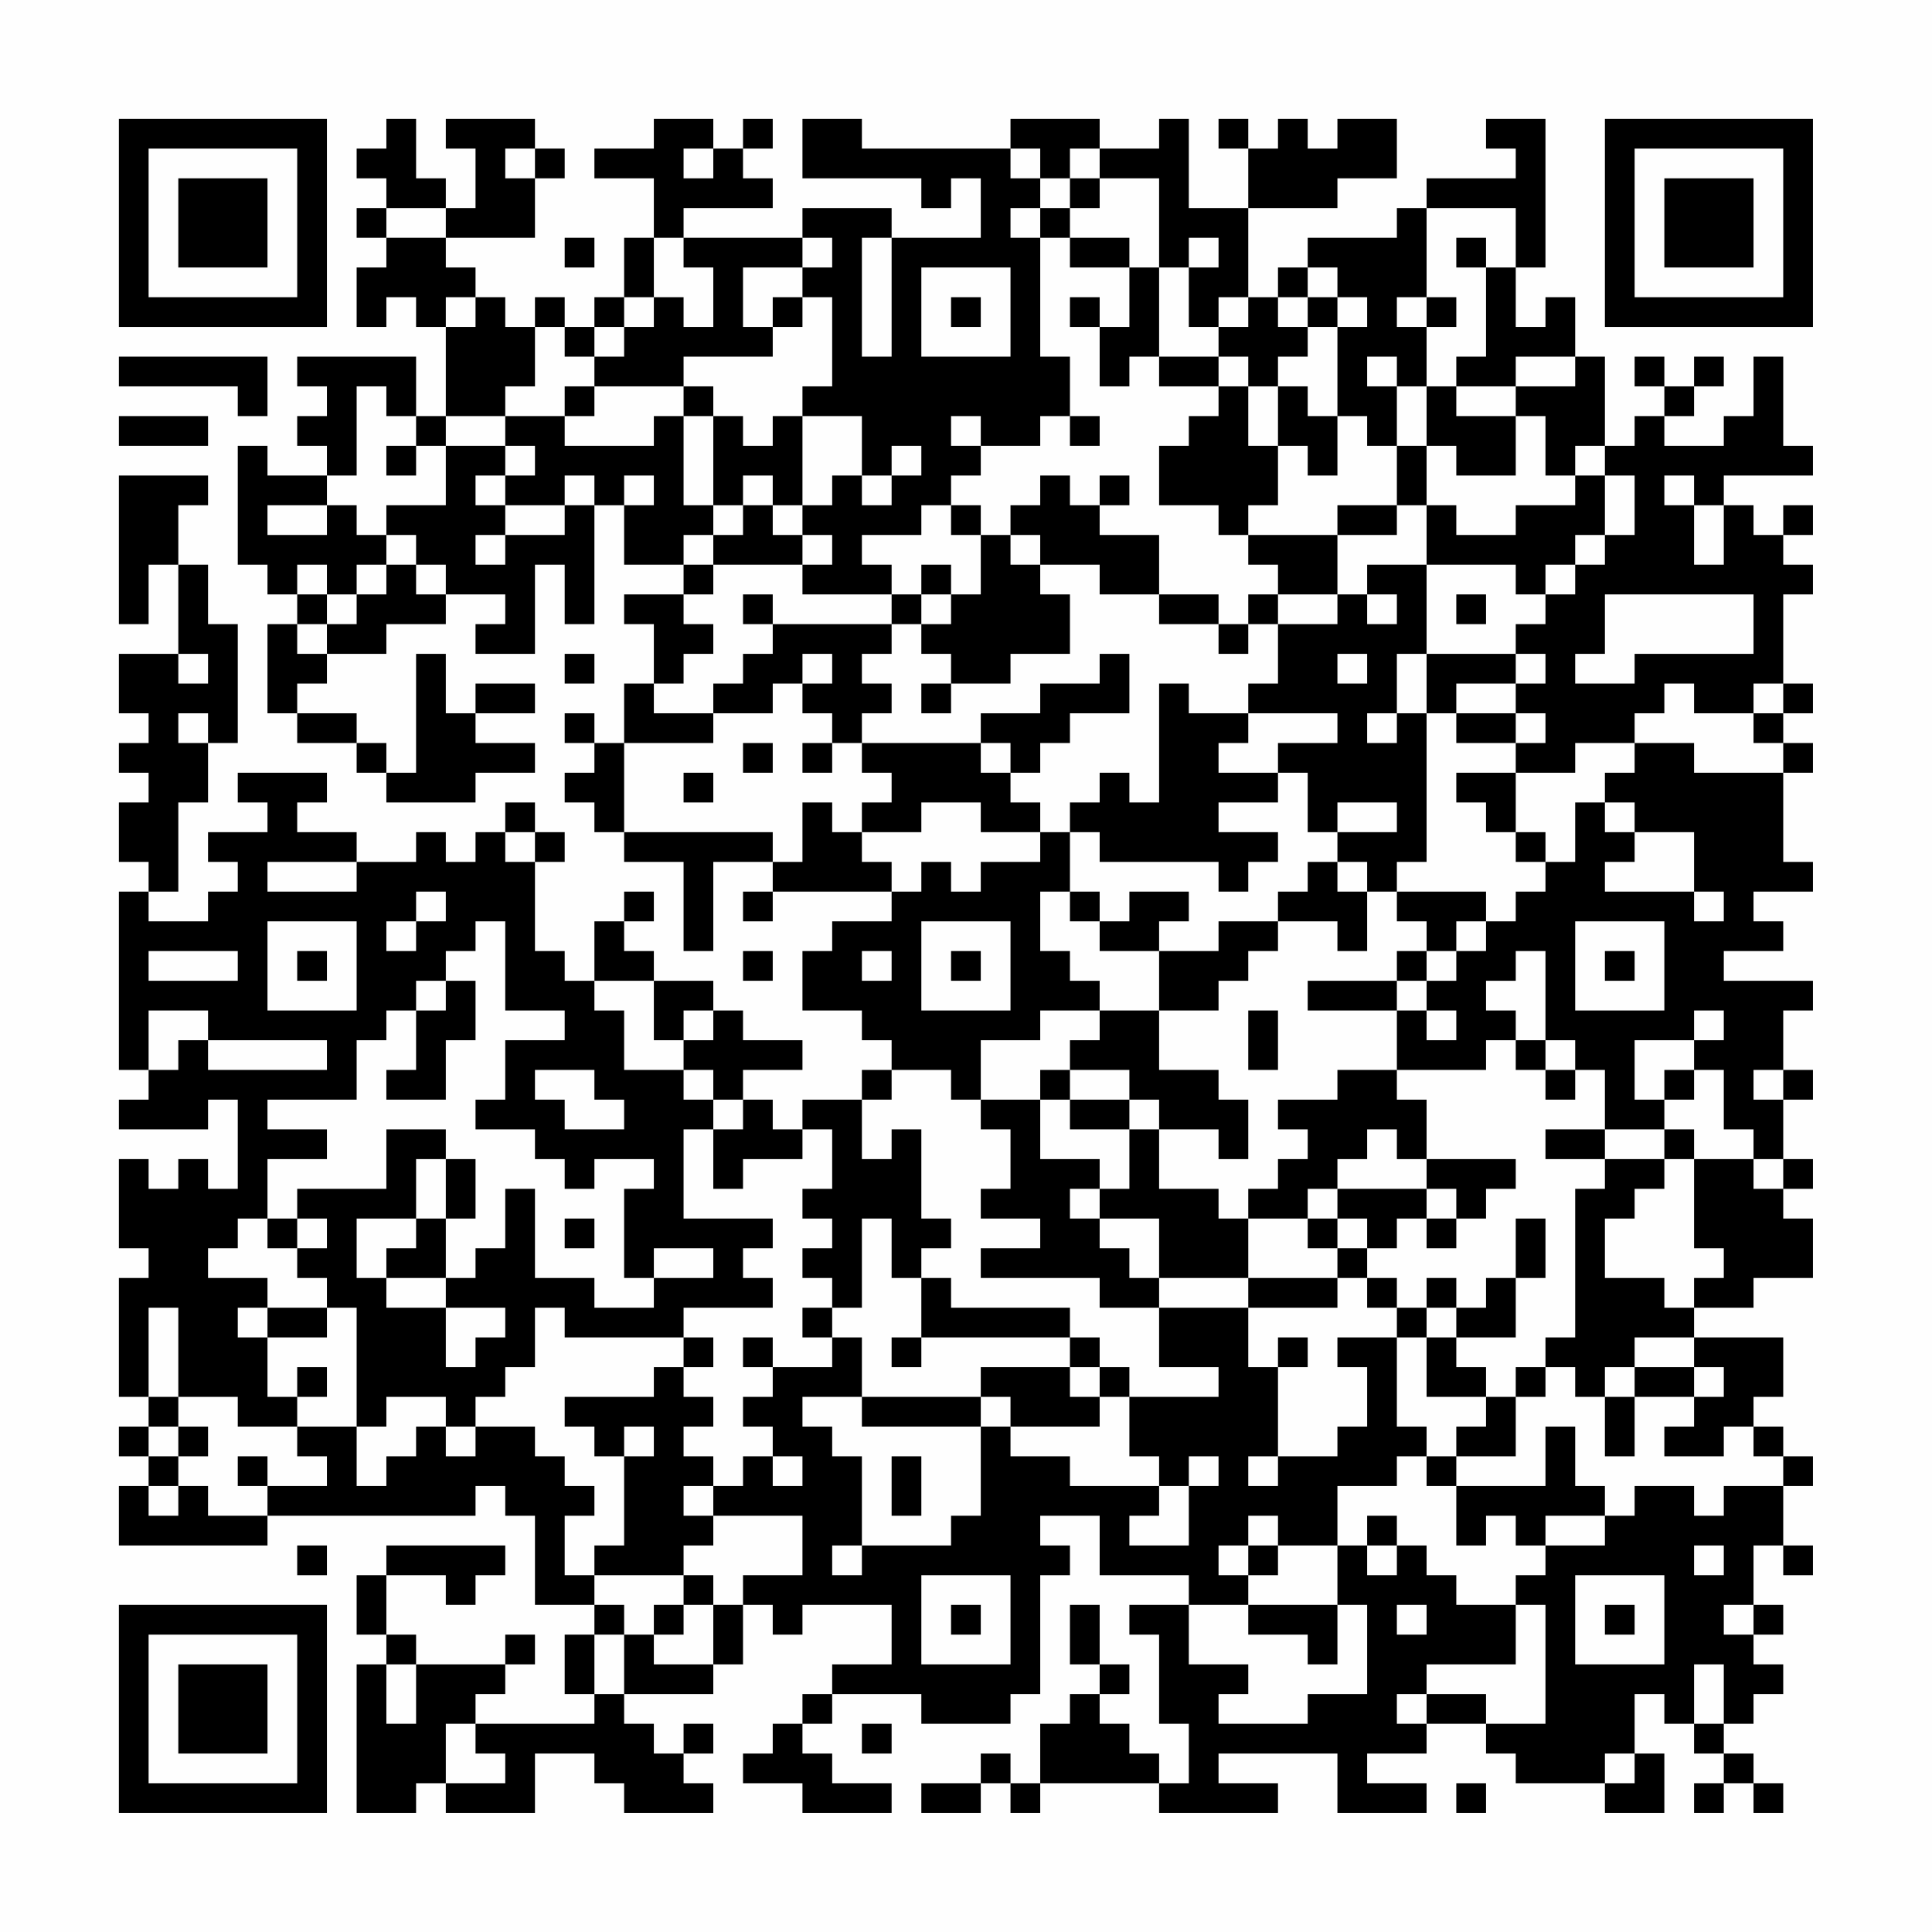 <?xml version="1.0" encoding="UTF-8"?>
<svg xmlns="http://www.w3.org/2000/svg" version="1.1" width="300" height="300" viewBox="0 0 300 300"><rect x="0" y="0" width="300" height="300" fill="#fefefe"/><g transform="scale(4.615)"><g transform="translate(4,4)"><path fill-rule="evenodd" d="M9 0L9 1L8 1L8 2L9 2L9 3L8 3L8 4L9 4L9 5L8 5L8 7L9 7L9 6L10 6L10 7L11 7L11 10L10 10L10 8L6 8L6 9L7 9L7 10L6 10L6 11L7 11L7 12L5 12L5 11L4 11L4 15L5 15L5 16L6 16L6 17L5 17L5 20L6 20L6 21L8 21L8 22L9 22L9 23L12 23L12 22L14 22L14 21L12 21L12 20L14 20L14 19L12 19L12 20L11 20L11 18L10 18L10 22L9 22L9 21L8 21L8 20L6 20L6 19L7 19L7 18L9 18L9 17L11 17L11 16L13 16L13 17L12 17L12 18L14 18L14 15L15 15L15 17L16 17L16 13L17 13L17 15L19 15L19 16L17 16L17 17L18 17L18 19L17 19L17 21L16 21L16 20L15 20L15 21L16 21L16 22L15 22L15 23L16 23L16 24L17 24L17 25L19 25L19 28L20 28L20 25L22 25L22 26L21 26L21 27L22 27L22 26L26 26L26 27L24 27L24 28L23 28L23 30L25 30L25 31L26 31L26 32L25 32L25 33L23 33L23 34L22 34L22 33L21 33L21 32L23 32L23 31L21 31L21 30L20 30L20 29L18 29L18 28L17 28L17 27L18 27L18 26L17 26L17 27L16 27L16 29L15 29L15 28L14 28L14 25L15 25L15 24L14 24L14 23L13 23L13 24L12 24L12 25L11 25L11 24L10 24L10 25L8 25L8 24L6 24L6 23L7 23L7 22L4 22L4 23L5 23L5 24L3 24L3 25L4 25L4 26L3 26L3 27L1 27L1 26L2 26L2 23L3 23L3 21L4 21L4 17L3 17L3 15L2 15L2 13L3 13L3 12L0 12L0 17L1 17L1 15L2 15L2 18L0 18L0 20L1 20L1 21L0 21L0 22L1 22L1 23L0 23L0 25L1 25L1 26L0 26L0 32L1 32L1 33L0 33L0 34L3 34L3 33L4 33L4 36L3 36L3 35L2 35L2 36L1 36L1 35L0 35L0 38L1 38L1 39L0 39L0 43L1 43L1 44L0 44L0 45L1 45L1 46L0 46L0 48L5 48L5 47L12 47L12 46L13 46L13 47L14 47L14 50L16 50L16 51L15 51L15 53L16 53L16 54L12 54L12 53L13 53L13 52L14 52L14 51L13 51L13 52L10 52L10 51L9 51L9 49L11 49L11 50L12 50L12 49L13 49L13 48L9 48L9 49L8 49L8 51L9 51L9 52L8 52L8 57L10 57L10 56L11 56L11 57L14 57L14 55L16 55L16 56L17 56L17 57L20 57L20 56L19 56L19 55L20 55L20 54L19 54L19 55L18 55L18 54L17 54L17 53L20 53L20 52L21 52L21 50L22 50L22 51L23 51L23 50L26 50L26 52L24 52L24 53L23 53L23 54L22 54L22 55L21 55L21 56L23 56L23 57L26 57L26 56L24 56L24 55L23 55L23 54L24 54L24 53L27 53L27 54L30 54L30 53L31 53L31 49L32 49L32 48L31 48L31 47L33 47L33 49L36 49L36 50L34 50L34 51L35 51L35 54L36 54L36 56L35 56L35 55L34 55L34 54L33 54L33 53L34 53L34 52L33 52L33 50L32 50L32 52L33 52L33 53L32 53L32 54L31 54L31 56L30 56L30 55L29 55L29 56L27 56L27 57L29 57L29 56L30 56L30 57L31 57L31 56L35 56L35 57L39 57L39 56L37 56L37 55L41 55L41 57L44 57L44 56L42 56L42 55L44 55L44 54L46 54L46 55L47 55L47 56L50 56L50 57L52 57L52 55L51 55L51 53L52 53L52 54L53 54L53 55L54 55L54 56L53 56L53 57L54 57L54 56L55 56L55 57L56 57L56 56L55 56L55 55L54 55L54 54L55 54L55 53L56 53L56 52L55 52L55 51L56 51L56 50L55 50L55 48L56 48L56 49L57 49L57 48L56 48L56 46L57 46L57 45L56 45L56 44L55 44L55 43L56 43L56 41L53 41L53 40L55 40L55 39L57 39L57 37L56 37L56 36L57 36L57 35L56 35L56 33L57 33L57 32L56 32L56 30L57 30L57 29L54 29L54 28L56 28L56 27L55 27L55 26L57 26L57 25L56 25L56 22L57 22L57 21L56 21L56 20L57 20L57 19L56 19L56 16L57 16L57 15L56 15L56 14L57 14L57 13L56 13L56 14L55 14L55 13L54 13L54 12L57 12L57 11L56 11L56 8L55 8L55 10L54 10L54 11L52 11L52 10L53 10L53 9L54 9L54 8L53 8L53 9L52 9L52 8L51 8L51 9L52 9L52 10L51 10L51 11L50 11L50 8L49 8L49 6L48 6L48 7L47 7L47 5L48 5L48 0L46 0L46 1L47 1L47 2L44 2L44 3L43 3L43 4L40 4L40 5L39 5L39 6L38 6L38 3L41 3L41 2L43 2L43 0L41 0L41 1L40 1L40 0L39 0L39 1L38 1L38 0L37 0L37 1L38 1L38 3L36 3L36 0L35 0L35 1L33 1L33 0L30 0L30 1L25 1L25 0L23 0L23 2L27 2L27 3L28 3L28 2L29 2L29 4L26 4L26 3L23 3L23 4L19 4L19 3L22 3L22 2L21 2L21 1L22 1L22 0L21 0L21 1L20 1L20 0L18 0L18 1L16 1L16 2L18 2L18 4L17 4L17 6L16 6L16 7L15 7L15 6L14 6L14 7L13 7L13 6L12 6L12 5L11 5L11 4L14 4L14 2L15 2L15 1L14 1L14 0L11 0L11 1L12 1L12 3L11 3L11 2L10 2L10 0ZM13 1L13 2L14 2L14 1ZM19 1L19 2L20 2L20 1ZM30 1L30 2L31 2L31 3L30 3L30 4L31 4L31 8L32 8L32 10L31 10L31 11L29 11L29 10L28 10L28 11L29 11L29 12L28 12L28 13L27 13L27 14L25 14L25 15L26 15L26 16L23 16L23 15L24 15L24 14L23 14L23 13L24 13L24 12L25 12L25 13L26 13L26 12L27 12L27 11L26 11L26 12L25 12L25 10L23 10L23 9L24 9L24 6L23 6L23 5L24 5L24 4L23 4L23 5L21 5L21 7L22 7L22 8L19 8L19 9L16 9L16 8L17 8L17 7L18 7L18 6L19 6L19 7L20 7L20 5L19 5L19 4L18 4L18 6L17 6L17 7L16 7L16 8L15 8L15 7L14 7L14 9L13 9L13 10L11 10L11 11L10 11L10 10L9 10L9 9L8 9L8 12L7 12L7 13L5 13L5 14L7 14L7 13L8 13L8 14L9 14L9 15L8 15L8 16L7 16L7 15L6 15L6 16L7 16L7 17L6 17L6 18L7 18L7 17L8 17L8 16L9 16L9 15L10 15L10 16L11 16L11 15L10 15L10 14L9 14L9 13L11 13L11 11L13 11L13 12L12 12L12 13L13 13L13 14L12 14L12 15L13 15L13 14L15 14L15 13L16 13L16 12L15 12L15 13L13 13L13 12L14 12L14 11L13 11L13 10L15 10L15 11L18 11L18 10L19 10L19 13L20 13L20 14L19 14L19 15L20 15L20 16L19 16L19 17L20 17L20 18L19 18L19 19L18 19L18 20L20 20L20 21L17 21L17 24L22 24L22 25L23 25L23 23L24 23L24 24L25 24L25 25L26 25L26 26L27 26L27 25L28 25L28 26L29 26L29 25L31 25L31 24L32 24L32 26L31 26L31 28L32 28L32 29L33 29L33 30L31 30L31 31L29 31L29 33L28 33L28 32L26 32L26 33L25 33L25 35L26 35L26 34L27 34L27 37L28 37L28 38L27 38L27 39L26 39L26 37L25 37L25 40L24 40L24 39L23 39L23 38L24 38L24 37L23 37L23 36L24 36L24 34L23 34L23 35L21 35L21 36L20 36L20 34L21 34L21 33L20 33L20 32L19 32L19 31L20 31L20 30L19 30L19 31L18 31L18 29L16 29L16 30L17 30L17 32L19 32L19 33L20 33L20 34L19 34L19 37L22 37L22 38L21 38L21 39L22 39L22 40L19 40L19 41L15 41L15 40L14 40L14 42L13 42L13 43L12 43L12 44L11 44L11 43L9 43L9 44L8 44L8 40L7 40L7 39L6 39L6 38L7 38L7 37L6 37L6 36L9 36L9 34L11 34L11 35L10 35L10 37L8 37L8 39L9 39L9 40L11 40L11 42L12 42L12 41L13 41L13 40L11 40L11 39L12 39L12 38L13 38L13 36L14 36L14 39L16 39L16 40L18 40L18 39L20 39L20 38L18 38L18 39L17 39L17 36L18 36L18 35L16 35L16 36L15 36L15 35L14 35L14 34L12 34L12 33L13 33L13 31L15 31L15 30L13 30L13 27L12 27L12 28L11 28L11 29L10 29L10 30L9 30L9 31L8 31L8 33L5 33L5 34L7 34L7 35L5 35L5 37L4 37L4 38L3 38L3 39L5 39L5 40L4 40L4 41L5 41L5 43L6 43L6 44L4 44L4 43L2 43L2 40L1 40L1 43L2 43L2 44L1 44L1 45L2 45L2 46L1 46L1 47L2 47L2 46L3 46L3 47L5 47L5 46L7 46L7 45L6 45L6 44L8 44L8 46L9 46L9 45L10 45L10 44L11 44L11 45L12 45L12 44L14 44L14 45L15 45L15 46L16 46L16 47L15 47L15 49L16 49L16 50L17 50L17 51L16 51L16 53L17 53L17 51L18 51L18 52L20 52L20 50L21 50L21 49L23 49L23 47L20 47L20 46L21 46L21 45L22 45L22 46L23 46L23 45L22 45L22 44L21 44L21 43L22 43L22 42L24 42L24 41L25 41L25 43L23 43L23 44L24 44L24 45L25 45L25 48L24 48L24 49L25 49L25 48L28 48L28 47L29 47L29 44L30 44L30 45L32 45L32 46L35 46L35 47L34 47L34 48L36 48L36 46L37 46L37 45L36 45L36 46L35 46L35 45L34 45L34 43L37 43L37 42L35 42L35 40L38 40L38 42L39 42L39 45L38 45L38 46L39 46L39 45L41 45L41 44L42 44L42 42L41 42L41 41L43 41L43 44L44 44L44 45L43 45L43 46L41 46L41 48L39 48L39 47L38 47L38 48L37 48L37 49L38 49L38 50L36 50L36 52L38 52L38 53L37 53L37 54L40 54L40 53L42 53L42 50L41 50L41 48L42 48L42 49L43 49L43 48L44 48L44 49L45 49L45 50L47 50L47 52L44 52L44 53L43 53L43 54L44 54L44 53L46 53L46 54L48 54L48 50L47 50L47 49L48 49L48 48L50 48L50 47L51 47L51 46L53 46L53 47L54 47L54 46L56 46L56 45L55 45L55 44L54 44L54 45L52 45L52 44L53 44L53 43L54 43L54 42L53 42L53 41L51 41L51 42L50 42L50 43L49 43L49 42L48 42L48 41L49 41L49 36L50 36L50 35L52 35L52 36L51 36L51 37L50 37L50 39L52 39L52 40L53 40L53 39L54 39L54 38L53 38L53 35L55 35L55 36L56 36L56 35L55 35L55 34L54 34L54 32L53 32L53 31L54 31L54 30L53 30L53 31L51 31L51 33L52 33L52 34L50 34L50 32L49 32L49 31L48 31L48 28L47 28L47 29L46 29L46 30L47 30L47 31L46 31L46 32L43 32L43 30L44 30L44 31L45 31L45 30L44 30L44 29L45 29L45 28L46 28L46 27L47 27L47 26L48 26L48 25L49 25L49 23L50 23L50 24L51 24L51 25L50 25L50 26L53 26L53 27L54 27L54 26L53 26L53 24L51 24L51 23L50 23L50 22L51 22L51 21L53 21L53 22L56 22L56 21L55 21L55 20L56 20L56 19L55 19L55 20L53 20L53 19L52 19L52 20L51 20L51 21L49 21L49 22L47 22L47 21L48 21L48 20L47 20L47 19L48 19L48 18L47 18L47 17L48 17L48 16L49 16L49 15L50 15L50 14L51 14L51 12L50 12L50 11L49 11L49 12L48 12L48 10L47 10L47 9L49 9L49 8L47 8L47 9L45 9L45 8L46 8L46 5L47 5L47 3L44 3L44 6L43 6L43 7L44 7L44 9L43 9L43 8L42 8L42 9L43 9L43 11L42 11L42 10L41 10L41 7L42 7L42 6L41 6L41 5L40 5L40 6L39 6L39 7L40 7L40 8L39 8L39 9L38 9L38 8L37 8L37 7L38 7L38 6L37 6L37 7L36 7L36 5L37 5L37 4L36 4L36 5L35 5L35 2L33 2L33 1L32 1L32 2L31 2L31 1ZM32 2L32 3L31 3L31 4L32 4L32 5L34 5L34 7L33 7L33 6L32 6L32 7L33 7L33 9L34 9L34 8L35 8L35 9L37 9L37 10L36 10L36 11L35 11L35 13L37 13L37 14L38 14L38 15L39 15L39 16L38 16L38 17L37 17L37 16L35 16L35 14L33 14L33 13L34 13L34 12L33 12L33 13L32 13L32 12L31 12L31 13L30 13L30 14L29 14L29 13L28 13L28 14L29 14L29 16L28 16L28 15L27 15L27 16L26 16L26 17L22 17L22 16L21 16L21 17L22 17L22 18L21 18L21 19L20 19L20 20L22 20L22 19L23 19L23 20L24 20L24 21L23 21L23 22L24 22L24 21L25 21L25 22L26 22L26 23L25 23L25 24L27 24L27 23L29 23L29 24L31 24L31 23L30 23L30 22L31 22L31 21L32 21L32 20L34 20L34 18L33 18L33 19L31 19L31 20L29 20L29 21L25 21L25 20L26 20L26 19L25 19L25 18L26 18L26 17L27 17L27 18L28 18L28 19L27 19L27 20L28 20L28 19L30 19L30 18L32 18L32 16L31 16L31 15L33 15L33 16L35 16L35 17L37 17L37 18L38 18L38 17L39 17L39 19L38 19L38 20L36 20L36 19L35 19L35 23L34 23L34 22L33 22L33 23L32 23L32 24L33 24L33 25L37 25L37 26L38 26L38 25L39 25L39 24L37 24L37 23L39 23L39 22L40 22L40 24L41 24L41 25L40 25L40 26L39 26L39 27L37 27L37 28L35 28L35 27L36 27L36 26L34 26L34 27L33 27L33 26L32 26L32 27L33 27L33 28L35 28L35 30L33 30L33 31L32 31L32 32L31 32L31 33L29 33L29 34L30 34L30 36L29 36L29 37L31 37L31 38L29 38L29 39L33 39L33 40L35 40L35 39L38 39L38 40L41 40L41 39L42 39L42 40L43 40L43 41L44 41L44 43L46 43L46 44L45 44L45 45L44 45L44 46L45 46L45 48L46 48L46 47L47 47L47 48L48 48L48 47L50 47L50 46L49 46L49 44L48 44L48 46L45 46L45 45L47 45L47 43L48 43L48 42L47 42L47 43L46 43L46 42L45 42L45 41L47 41L47 39L48 39L48 37L47 37L47 39L46 39L46 40L45 40L45 39L44 39L44 40L43 40L43 39L42 39L42 38L43 38L43 37L44 37L44 38L45 38L45 37L46 37L46 36L47 36L47 35L44 35L44 33L43 33L43 32L41 32L41 33L39 33L39 34L40 34L40 35L39 35L39 36L38 36L38 37L37 37L37 36L35 36L35 34L37 34L37 35L38 35L38 33L37 33L37 32L35 32L35 30L37 30L37 29L38 29L38 28L39 28L39 27L41 27L41 28L42 28L42 26L43 26L43 27L44 27L44 28L43 28L43 29L40 29L40 30L43 30L43 29L44 29L44 28L45 28L45 27L46 27L46 26L43 26L43 25L44 25L44 20L45 20L45 21L47 21L47 20L45 20L45 19L47 19L47 18L44 18L44 15L47 15L47 16L48 16L48 15L49 15L49 14L50 14L50 12L49 12L49 13L47 13L47 14L45 14L45 13L44 13L44 11L45 11L45 12L47 12L47 10L45 10L45 9L44 9L44 11L43 11L43 13L41 13L41 14L38 14L38 13L39 13L39 11L40 11L40 12L41 12L41 10L40 10L40 9L39 9L39 11L38 11L38 9L37 9L37 8L35 8L35 5L34 5L34 4L32 4L32 3L33 3L33 2ZM9 3L9 4L11 4L11 3ZM15 4L15 5L16 5L16 4ZM25 4L25 8L26 8L26 4ZM45 4L45 5L46 5L46 4ZM27 5L27 8L30 8L30 5ZM11 6L11 7L12 7L12 6ZM22 6L22 7L23 7L23 6ZM28 6L28 7L29 7L29 6ZM40 6L40 7L41 7L41 6ZM44 6L44 7L45 7L45 6ZM0 8L0 9L4 9L4 10L5 10L5 8ZM15 9L15 10L16 10L16 9ZM19 9L19 10L20 10L20 13L21 13L21 14L20 14L20 15L23 15L23 14L22 14L22 13L23 13L23 10L22 10L22 11L21 11L21 10L20 10L20 9ZM0 10L0 11L3 11L3 10ZM32 10L32 11L33 11L33 10ZM9 11L9 12L10 12L10 11ZM17 12L17 13L18 13L18 12ZM21 12L21 13L22 13L22 12ZM52 12L52 13L53 13L53 15L54 15L54 13L53 13L53 12ZM43 13L43 14L41 14L41 16L39 16L39 17L41 17L41 16L42 16L42 17L43 17L43 16L42 16L42 15L44 15L44 13ZM30 14L30 15L31 15L31 14ZM27 16L27 17L28 17L28 16ZM45 16L45 17L46 17L46 16ZM50 16L50 18L49 18L49 19L51 19L51 18L55 18L55 16ZM2 18L2 19L3 19L3 18ZM15 18L15 19L16 19L16 18ZM23 18L23 19L24 19L24 18ZM41 18L41 19L42 19L42 18ZM43 18L43 20L42 20L42 21L43 21L43 20L44 20L44 18ZM2 20L2 21L3 21L3 20ZM38 20L38 21L37 21L37 22L39 22L39 21L41 21L41 20ZM21 21L21 22L22 22L22 21ZM29 21L29 22L30 22L30 21ZM19 22L19 23L20 23L20 22ZM45 22L45 23L46 23L46 24L47 24L47 25L48 25L48 24L47 24L47 22ZM41 23L41 24L43 24L43 23ZM13 24L13 25L14 25L14 24ZM5 25L5 26L8 26L8 25ZM41 25L41 26L42 26L42 25ZM10 26L10 27L9 27L9 28L10 28L10 27L11 27L11 26ZM5 27L5 30L8 30L8 27ZM27 27L27 30L30 30L30 27ZM49 27L49 30L52 30L52 27ZM1 28L1 29L4 29L4 28ZM6 28L6 29L7 29L7 28ZM21 28L21 29L22 29L22 28ZM25 28L25 29L26 29L26 28ZM28 28L28 29L29 29L29 28ZM50 28L50 29L51 29L51 28ZM11 29L11 30L10 30L10 32L9 32L9 33L11 33L11 31L12 31L12 29ZM1 30L1 32L2 32L2 31L3 31L3 32L7 32L7 31L3 31L3 30ZM38 30L38 32L39 32L39 30ZM47 31L47 32L48 32L48 33L49 33L49 32L48 32L48 31ZM14 32L14 33L15 33L15 34L17 34L17 33L16 33L16 32ZM32 32L32 33L31 33L31 35L33 35L33 36L32 36L32 37L33 37L33 38L34 38L34 39L35 39L35 37L33 37L33 36L34 36L34 34L35 34L35 33L34 33L34 32ZM52 32L52 33L53 33L53 32ZM55 32L55 33L56 33L56 32ZM32 33L32 34L34 34L34 33ZM42 34L42 35L41 35L41 36L40 36L40 37L38 37L38 39L41 39L41 38L42 38L42 37L41 37L41 36L44 36L44 37L45 37L45 36L44 36L44 35L43 35L43 34ZM48 34L48 35L50 35L50 34ZM52 34L52 35L53 35L53 34ZM11 35L11 37L10 37L10 38L9 38L9 39L11 39L11 37L12 37L12 35ZM5 37L5 38L6 38L6 37ZM15 37L15 38L16 38L16 37ZM40 37L40 38L41 38L41 37ZM27 39L27 41L26 41L26 42L27 42L27 41L32 41L32 42L29 42L29 43L25 43L25 44L29 44L29 43L30 43L30 44L33 44L33 43L34 43L34 42L33 42L33 41L32 41L32 40L28 40L28 39ZM5 40L5 41L7 41L7 40ZM23 40L23 41L24 41L24 40ZM44 40L44 41L45 41L45 40ZM19 41L19 42L18 42L18 43L15 43L15 44L16 44L16 45L17 45L17 48L16 48L16 49L19 49L19 50L18 50L18 51L19 51L19 50L20 50L20 49L19 49L19 48L20 48L20 47L19 47L19 46L20 46L20 45L19 45L19 44L20 44L20 43L19 43L19 42L20 42L20 41ZM21 41L21 42L22 42L22 41ZM39 41L39 42L40 42L40 41ZM6 42L6 43L7 43L7 42ZM32 42L32 43L33 43L33 42ZM51 42L51 43L50 43L50 45L51 45L51 43L53 43L53 42ZM2 44L2 45L3 45L3 44ZM17 44L17 45L18 45L18 44ZM4 45L4 46L5 46L5 45ZM26 45L26 47L27 47L27 45ZM42 47L42 48L43 48L43 47ZM6 48L6 49L7 49L7 48ZM38 48L38 49L39 49L39 48ZM53 48L53 49L54 49L54 48ZM27 49L27 52L30 52L30 49ZM49 49L49 52L52 52L52 49ZM28 50L28 51L29 51L29 50ZM38 50L38 51L40 51L40 52L41 52L41 50ZM43 50L43 51L44 51L44 50ZM50 50L50 51L51 51L51 50ZM54 50L54 51L55 51L55 50ZM9 52L9 54L10 54L10 52ZM53 52L53 54L54 54L54 52ZM11 54L11 56L13 56L13 55L12 55L12 54ZM25 54L25 55L26 55L26 54ZM50 55L50 56L51 56L51 55ZM45 56L45 57L46 57L46 56ZM0 0L0 7L7 7L7 0ZM1 1L1 6L6 6L6 1ZM2 2L2 5L5 5L5 2ZM50 0L50 7L57 7L57 0ZM51 1L51 6L56 6L56 1ZM52 2L52 5L55 5L55 2ZM0 50L0 57L7 57L7 50ZM1 51L1 56L6 56L6 51ZM2 52L2 55L5 55L5 52Z" fill="#000000"/></g></g></svg>
